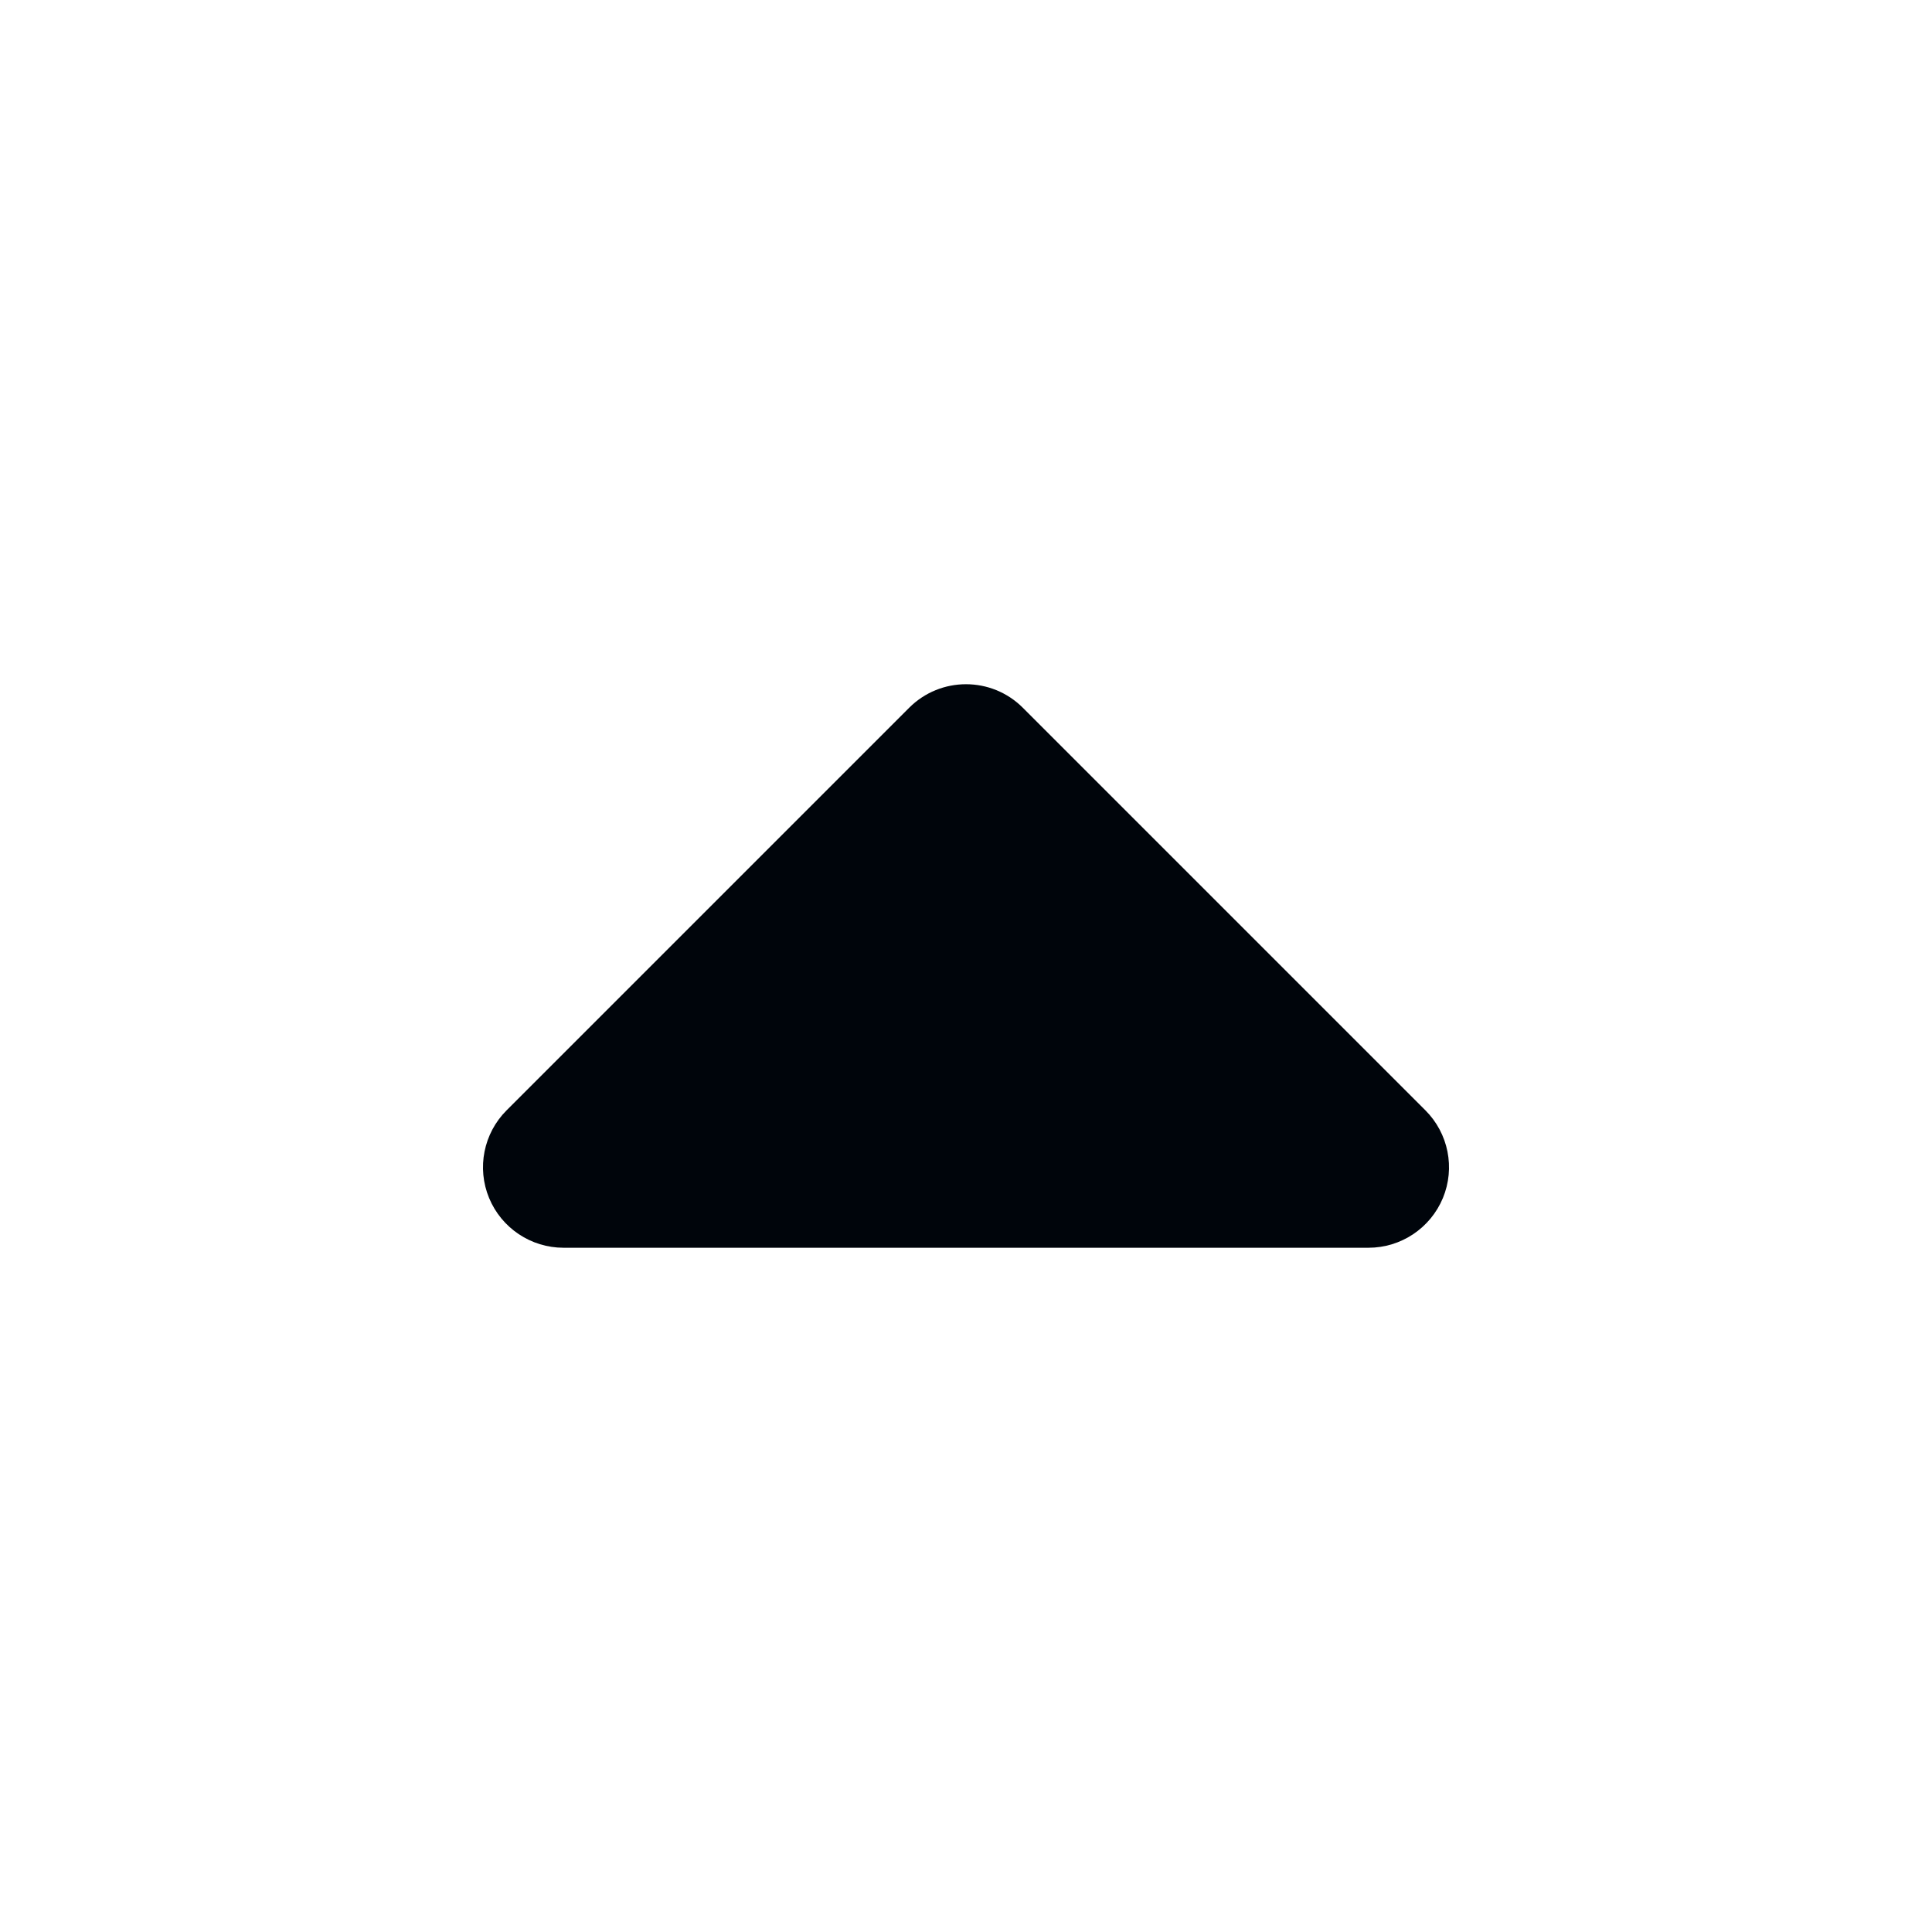 <svg width="24" height="24" viewBox="0 0 24 24" fill="none" xmlns="http://www.w3.org/2000/svg">
<path fill-rule="evenodd" clip-rule="evenodd" d="M17 15.5C17.404 15.5 17.769 15.256 17.924 14.883C18.079 14.509 17.993 14.079 17.707 13.793L12.707 8.793C12.317 8.402 11.683 8.402 11.293 8.793L6.293 13.793C6.007 14.079 5.921 14.509 6.076 14.883C6.231 15.256 6.596 15.5 7 15.5L17 15.5Z" fill="#00050B"/>
</svg>
